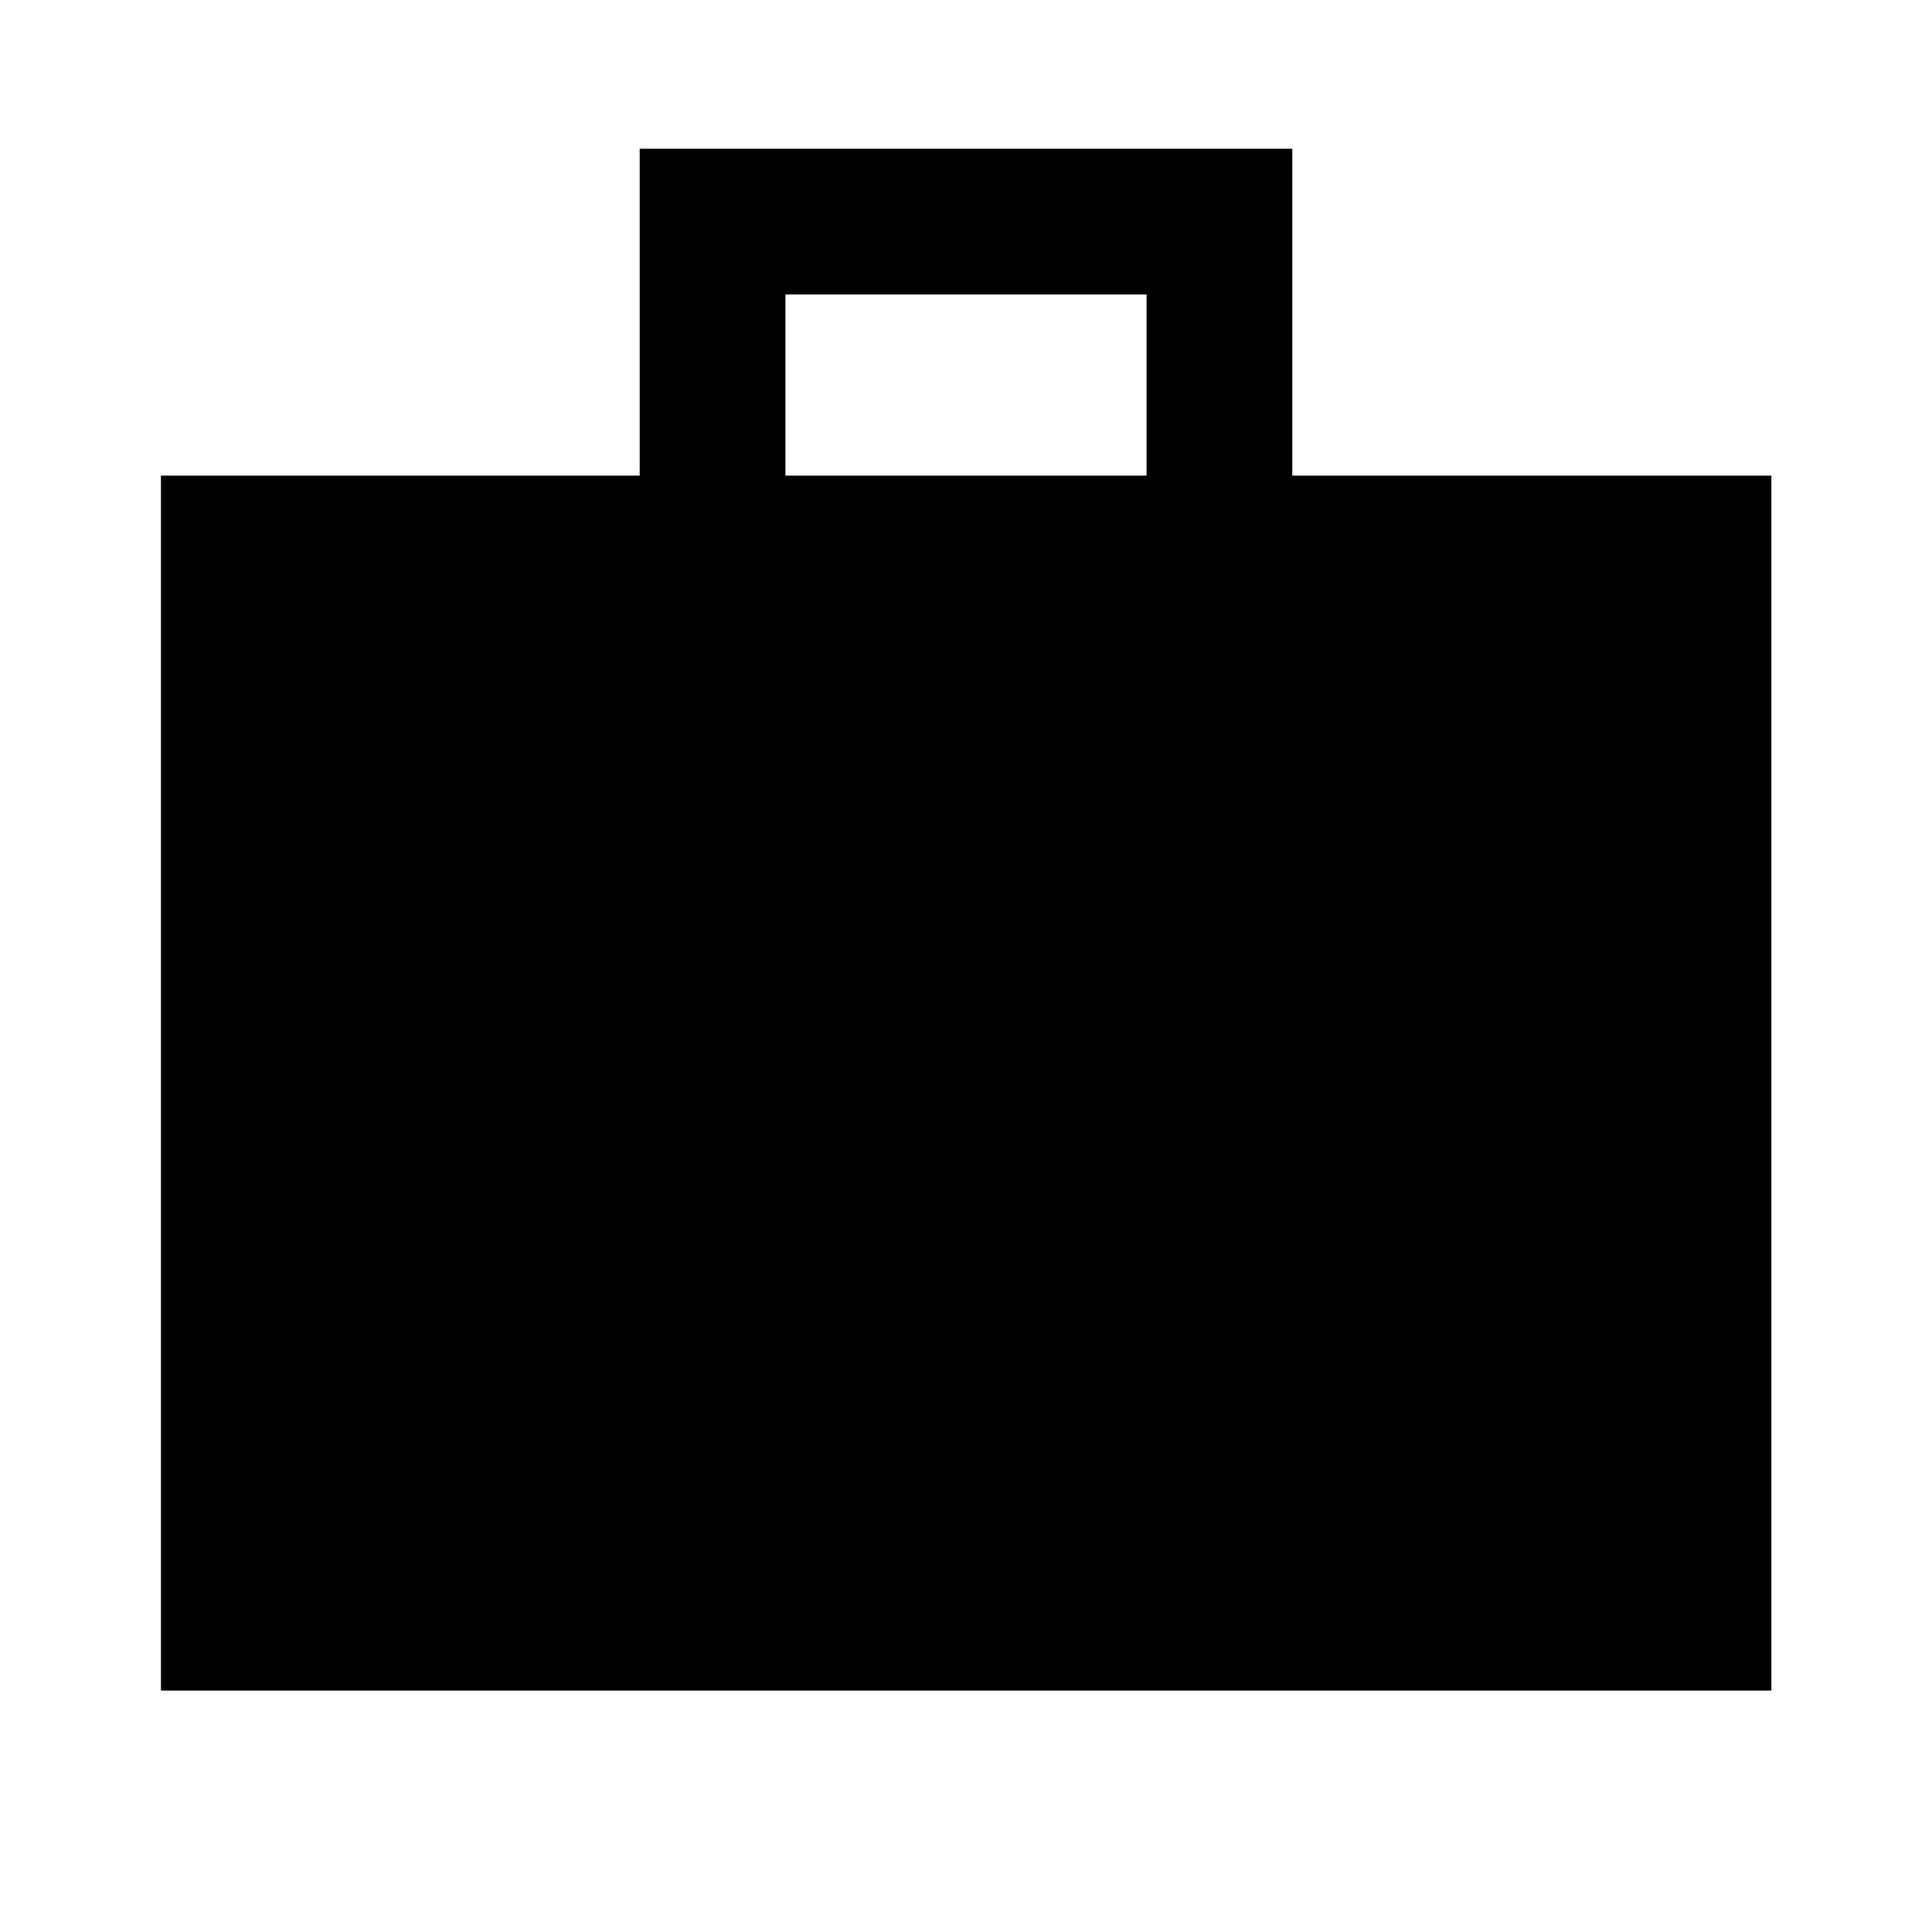 <svg xmlns="http://www.w3.org/2000/svg" height="40" viewBox="0 -960 960 960" width="40"><path d="M79.97-119.97v-603.7h237.89v-162.42h324.28v162.42h238.05v603.7H79.97Zm310.31-603.7h179.44v-90H390.28v90Z"/></svg>